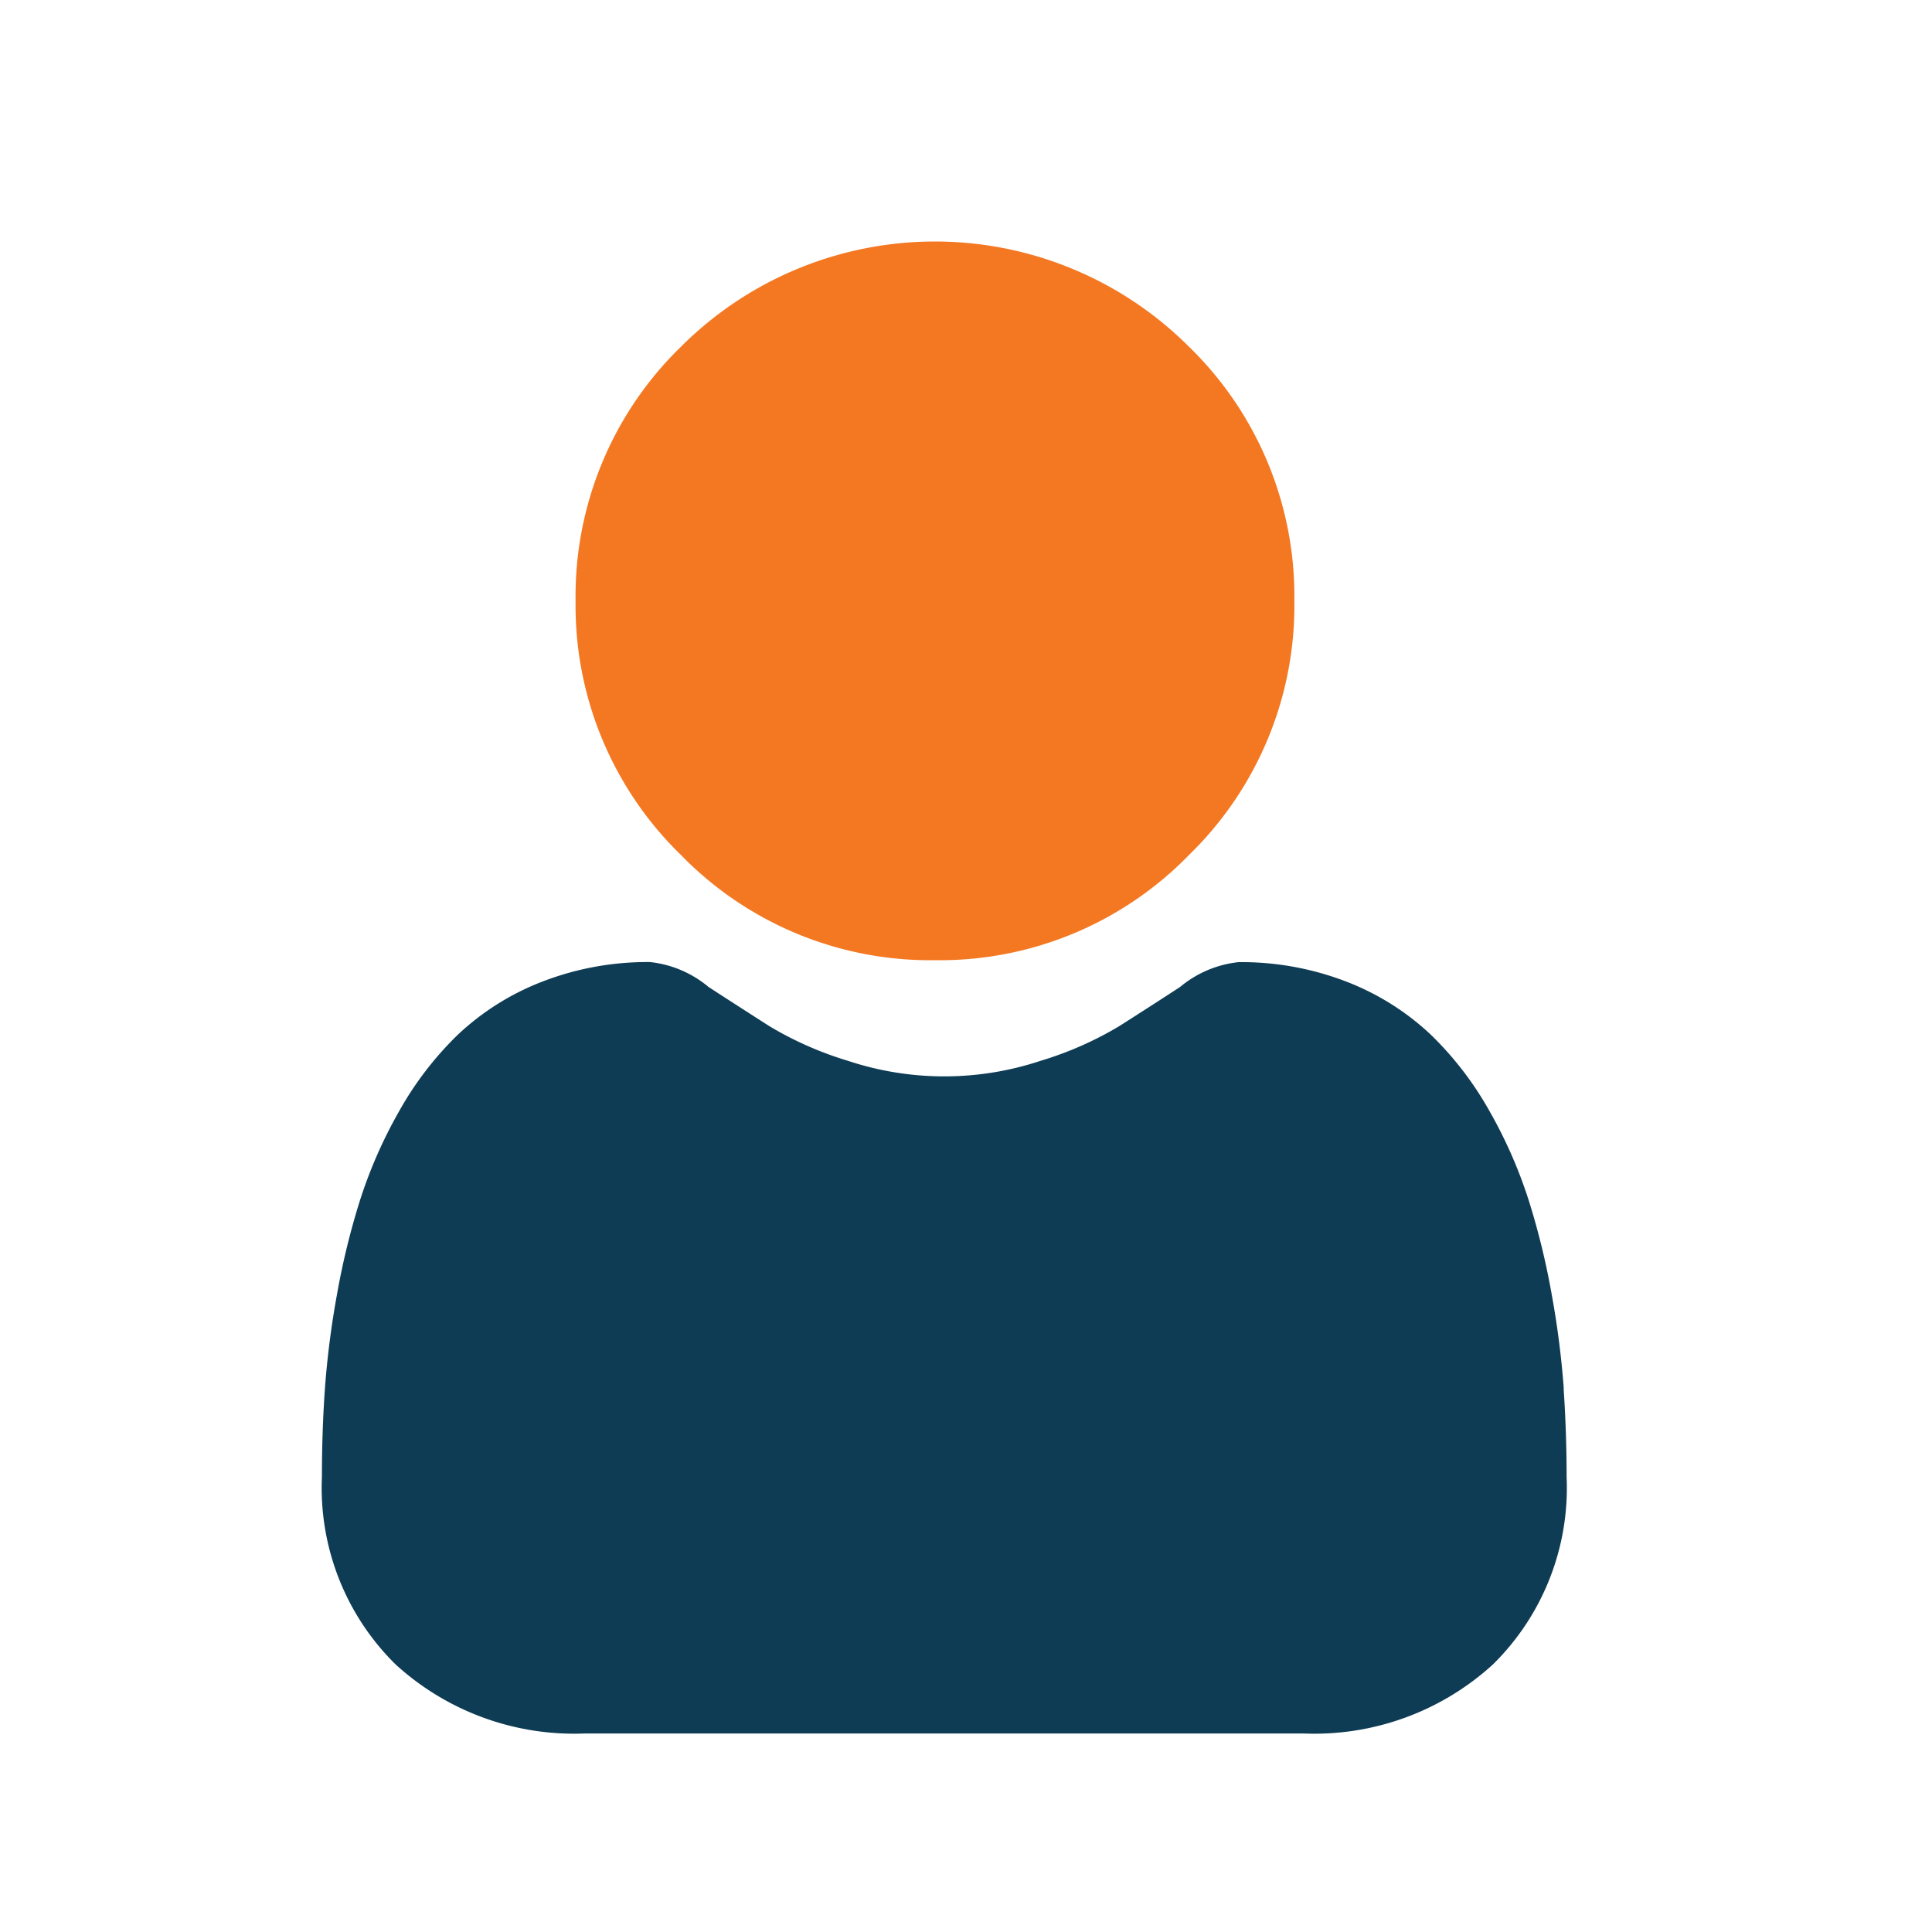 <svg xmlns="http://www.w3.org/2000/svg" width="24" height="24" viewBox="0 0 24 24">
  <g id="User" transform="translate(-20963 2413)">
    <g id="Rectangle_19074" data-name="Rectangle 19074" transform="translate(20963 -2413)" fill="#fff" stroke="#707070" stroke-width="1" opacity="0">
      <rect width="24" height="24" stroke="none"/>
      <rect x="0.5" y="0.5" width="23" height="23" fill="none"/>
    </g>
    <g id="User-2" data-name="User" transform="translate(20967 -2410)">
      <path id="Path_7821" data-name="Path 7821" d="M91.5,8.928A4.319,4.319,0,0,0,94.652,7.62,4.319,4.319,0,0,0,95.96,4.464a4.32,4.32,0,0,0-1.308-3.156,4.463,4.463,0,0,0-6.313,0,4.32,4.32,0,0,0-1.308,3.156A4.319,4.319,0,0,0,88.34,7.621,4.32,4.32,0,0,0,91.5,8.928Zm0,0" transform="translate(-83.881 0)" fill="#f47822"/>
      <path id="Path_7822" data-name="Path 7822" d="M15.426,252.615a11.027,11.027,0,0,0-.15-1.171,9.227,9.227,0,0,0-.288-1.177,5.816,5.816,0,0,0-.484-1.1,4.143,4.143,0,0,0-.73-.951,3.218,3.218,0,0,0-1.049-.659,3.624,3.624,0,0,0-1.339-.242,1.359,1.359,0,0,0-.726.308c-.217.142-.472.306-.756.487a4.33,4.33,0,0,1-.978.431,3.8,3.8,0,0,1-2.392,0,4.321,4.321,0,0,1-.977-.431c-.281-.18-.536-.344-.757-.488a1.357,1.357,0,0,0-.725-.308,3.619,3.619,0,0,0-1.338.243,3.215,3.215,0,0,0-1.049.659,4.145,4.145,0,0,0-.73.951,5.828,5.828,0,0,0-.484,1.1,9.25,9.25,0,0,0-.288,1.177,10.987,10.987,0,0,0-.15,1.172c-.025.355-.037.723-.037,1.094a3.078,3.078,0,0,0,.914,2.328,3.291,3.291,0,0,0,2.355.859h8.924a3.29,3.29,0,0,0,2.355-.859,3.076,3.076,0,0,0,.914-2.329c0-.373-.013-.742-.037-1.095Zm0,0" transform="translate(0 -238.363)" fill="#0e3c55"/>
    </g>
  </g>
</svg>
